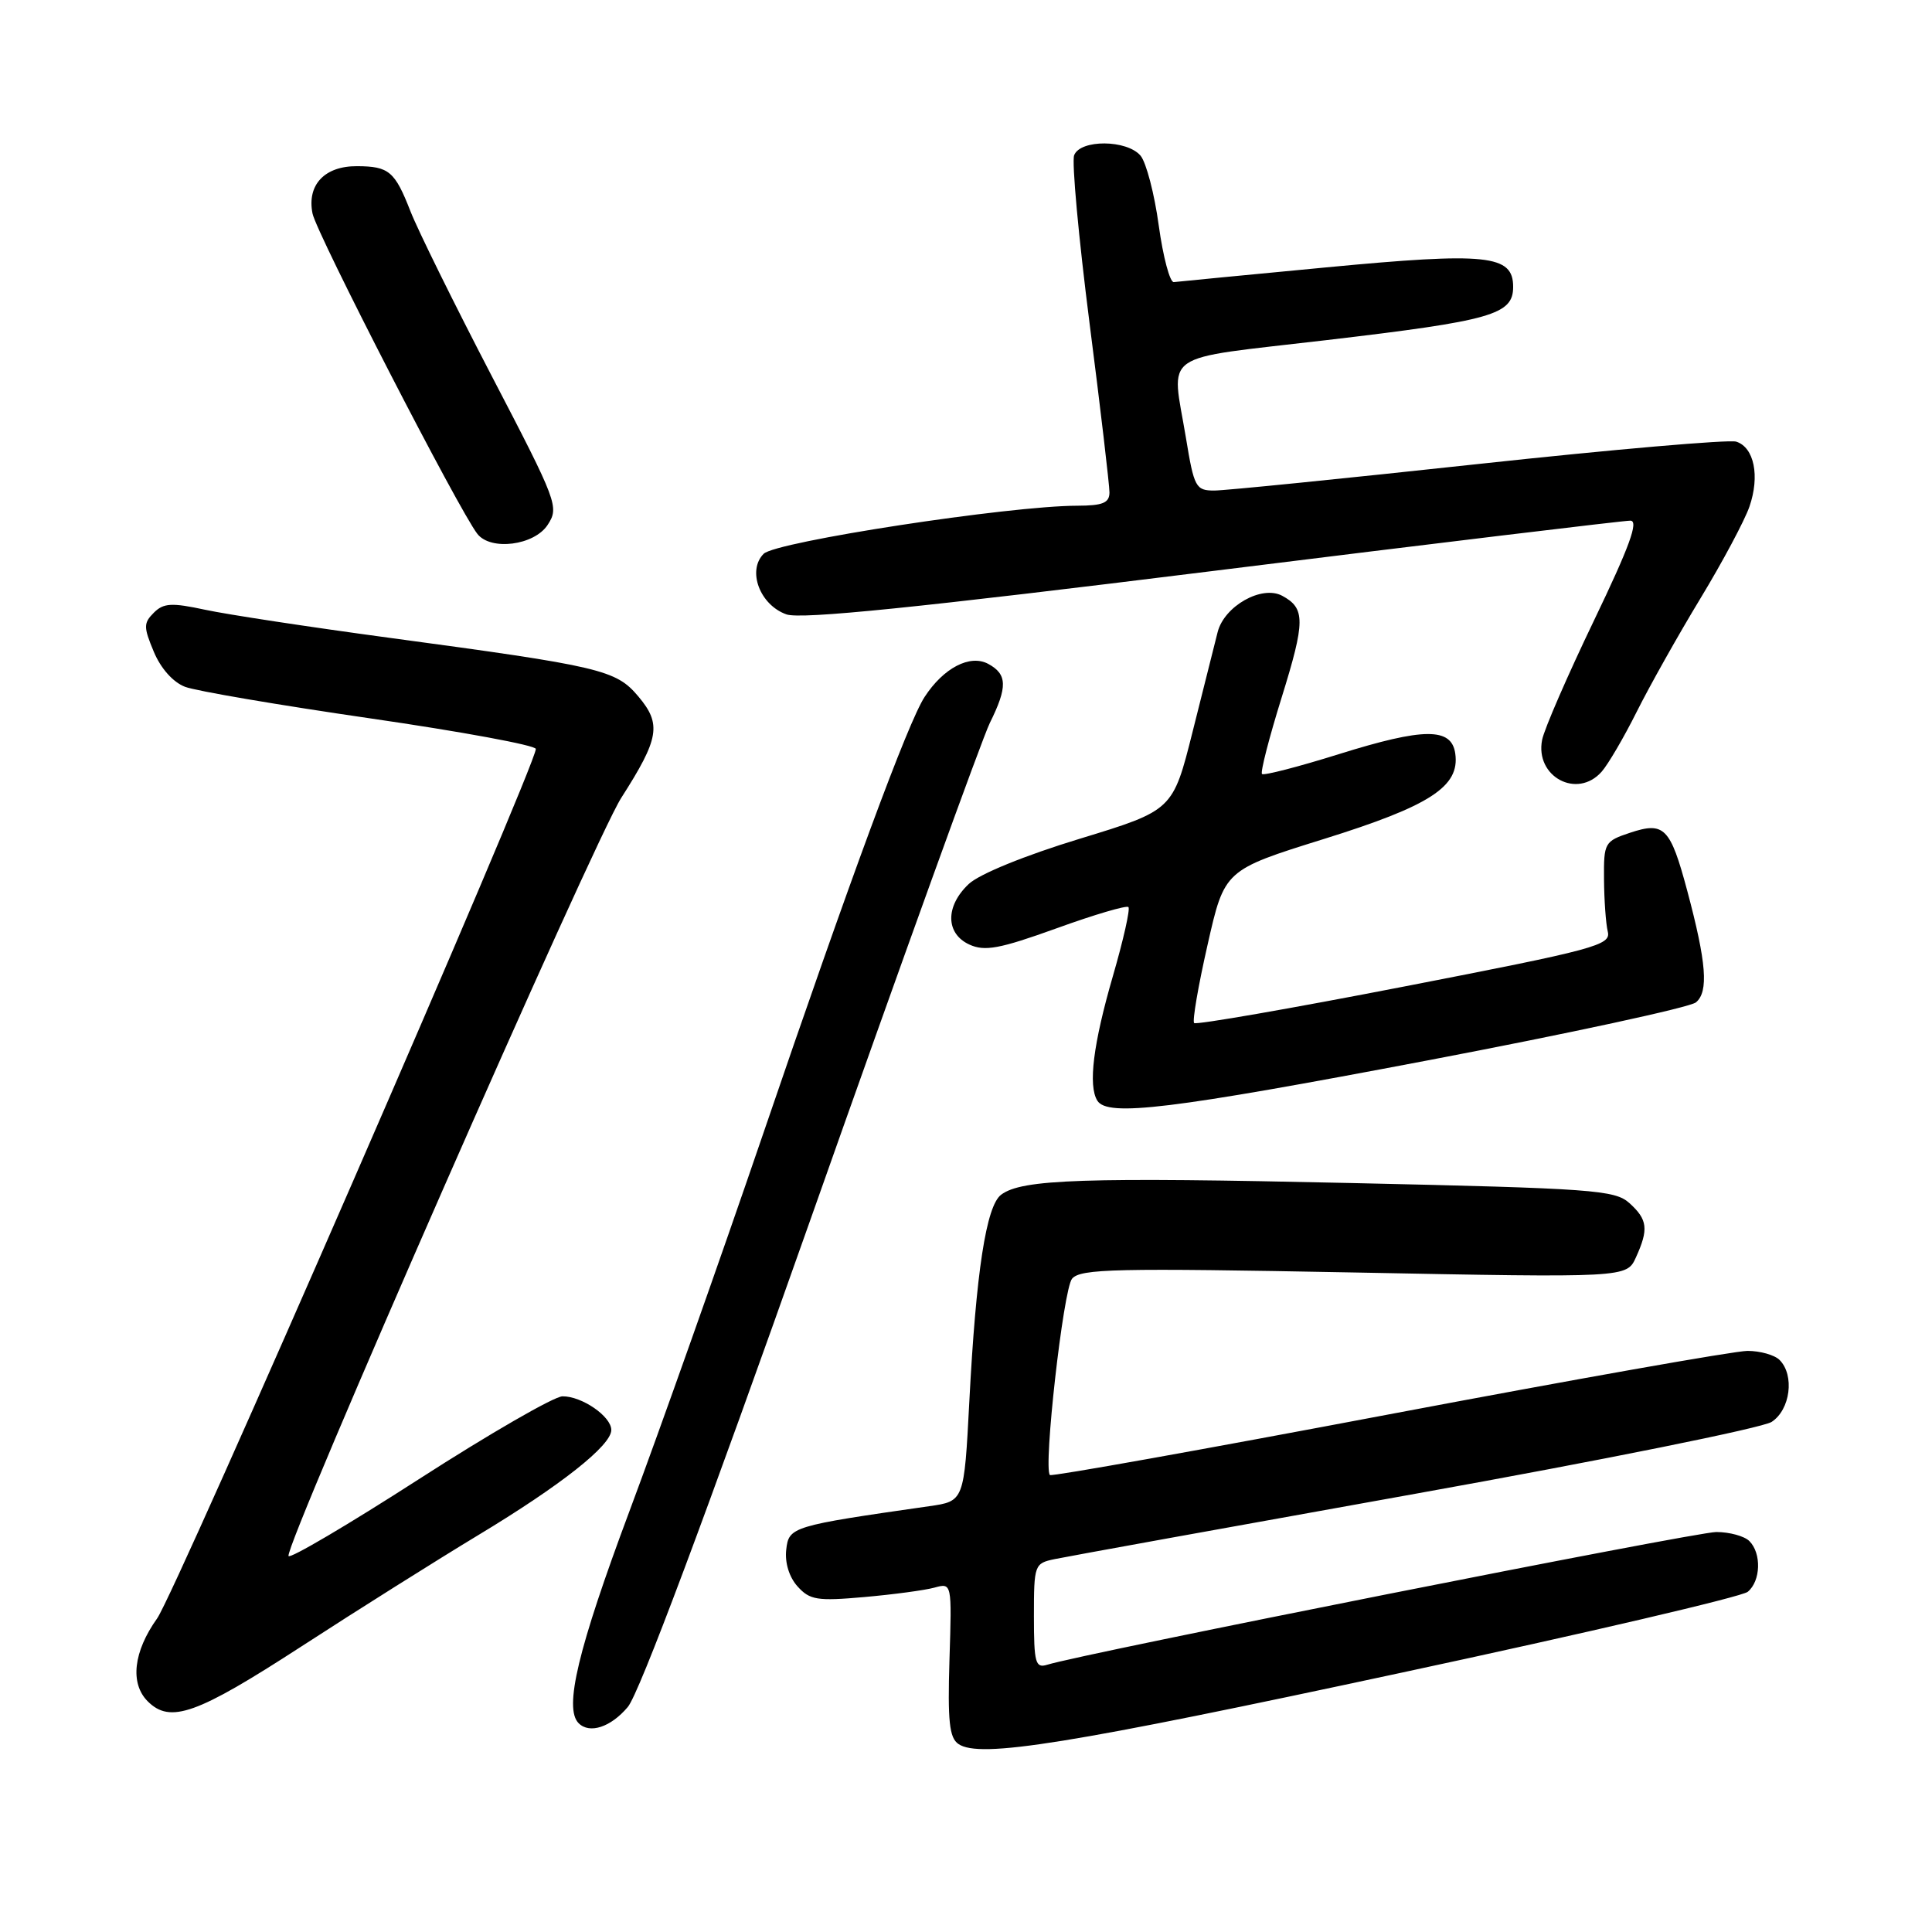 <?xml version="1.0" encoding="UTF-8" standalone="no"?>
<!DOCTYPE svg PUBLIC "-//W3C//DTD SVG 1.1//EN" "http://www.w3.org/Graphics/SVG/1.1/DTD/svg11.dtd" >
<svg xmlns="http://www.w3.org/2000/svg" xmlns:xlink="http://www.w3.org/1999/xlink" version="1.1" viewBox="0 0 256 256">
 <g >
 <path fill="currentColor"
d=" M 185.84 221.61 C 210.23 216.38 230.82 211.57 231.59 210.92 C 233.31 209.49 233.43 205.83 231.80 204.20 C 231.14 203.54 229.16 203.00 227.41 203.00 C 224.66 203.00 143.60 219.08 138.75 220.59 C 137.20 221.07 137.00 220.34 137.00 214.15 C 137.00 207.33 137.07 207.15 139.75 206.59 C 141.26 206.27 162.75 202.38 187.50 197.94 C 212.25 193.50 233.51 189.21 234.75 188.41 C 237.23 186.80 237.82 182.22 235.80 180.20 C 235.14 179.54 233.23 179.00 231.55 179.00 C 229.87 179.00 208.48 182.79 184.00 187.42 C 159.53 192.05 139.33 195.67 139.12 195.45 C 138.22 194.55 140.89 170.84 142.05 169.44 C 143.16 168.11 147.76 168.01 179.42 168.61 C 215.54 169.31 215.54 169.31 216.77 166.61 C 218.47 162.87 218.32 161.60 215.91 159.42 C 213.98 157.68 211.13 157.47 179.16 156.76 C 143.55 155.97 135.38 156.24 132.65 158.31 C 130.68 159.80 129.33 168.53 128.44 185.71 C 127.75 198.92 127.75 198.92 123.12 199.58 C 104.89 202.19 104.52 202.31 104.18 205.34 C 103.98 207.06 104.57 208.98 105.68 210.21 C 107.30 212.01 108.28 212.17 114.50 211.62 C 118.35 211.28 122.54 210.72 123.81 210.37 C 126.13 209.73 126.13 209.73 125.81 219.90 C 125.56 228.07 125.79 230.27 127.00 231.09 C 129.82 233.02 141.49 231.14 185.84 221.61 Z  M 83.19 226.18 C 84.70 224.39 93.51 200.87 107.45 161.43 C 119.48 127.37 130.15 97.83 131.16 95.79 C 133.53 91.01 133.48 89.33 130.93 87.96 C 128.53 86.68 125.03 88.49 122.52 92.34 C 120.32 95.69 112.71 116.29 101.03 150.50 C 95.39 167.00 87.46 189.40 83.39 200.28 C 76.58 218.50 74.70 226.36 76.67 228.33 C 78.12 229.79 80.94 228.86 83.19 226.18 Z  M 39.91 218.18 C 47.38 213.33 57.93 206.70 63.34 203.43 C 74.32 196.81 81.00 191.54 81.00 189.48 C 81.00 187.68 77.09 184.99 74.53 185.02 C 73.41 185.04 64.85 189.98 55.50 196.00 C 46.15 202.02 38.38 206.60 38.23 206.18 C 37.73 204.72 78.68 111.41 82.32 105.72 C 87.36 97.84 87.68 95.96 84.59 92.29 C 81.61 88.75 79.71 88.30 51.50 84.50 C 41.05 83.09 30.12 81.43 27.20 80.80 C 22.74 79.84 21.67 79.90 20.38 81.19 C 19.01 82.56 19.01 83.09 20.38 86.36 C 21.30 88.57 22.94 90.41 24.53 91.01 C 25.97 91.56 37.01 93.44 49.07 95.19 C 61.13 96.94 71.00 98.76 71.00 99.24 C 71.00 101.47 23.30 210.98 20.82 214.45 C 17.68 218.85 17.20 223.05 19.57 225.43 C 22.56 228.42 26.05 227.17 39.91 218.18 Z  M 189.16 140.51 C 207.92 136.94 223.92 133.48 224.72 132.82 C 226.42 131.41 226.12 127.57 223.56 118.00 C 221.32 109.65 220.52 108.84 216.00 110.34 C 212.61 111.47 212.50 111.67 212.54 116.51 C 212.56 119.25 212.78 122.38 213.04 123.45 C 213.47 125.25 211.44 125.79 186.10 130.71 C 171.03 133.64 158.49 135.82 158.23 135.56 C 157.97 135.30 158.77 130.64 160.01 125.19 C 162.25 115.28 162.25 115.28 175.42 111.17 C 189.52 106.77 193.45 104.22 192.83 99.85 C 192.34 96.38 188.69 96.40 177.40 99.93 C 172.03 101.61 167.46 102.79 167.22 102.56 C 166.99 102.32 168.16 97.77 169.82 92.44 C 172.97 82.30 172.98 80.60 169.89 78.94 C 167.19 77.50 162.21 80.31 161.34 83.77 C 160.96 85.27 159.47 91.20 158.03 96.94 C 155.41 107.37 155.41 107.37 143.07 111.14 C 135.81 113.35 129.76 115.82 128.37 117.13 C 125.24 120.07 125.28 123.71 128.45 125.16 C 130.49 126.09 132.44 125.73 139.99 123.01 C 144.98 121.20 149.27 119.94 149.52 120.19 C 149.78 120.44 148.85 124.56 147.46 129.35 C 144.85 138.35 144.17 143.84 145.40 145.84 C 146.74 148.01 155.05 147.00 189.16 140.51 Z  M 212.23 102.25 C 213.08 101.29 215.17 97.72 216.87 94.32 C 218.57 90.92 222.36 84.17 225.30 79.32 C 228.24 74.47 231.17 68.98 231.81 67.13 C 233.21 63.08 232.44 59.28 230.06 58.52 C 229.11 58.22 213.74 59.55 195.91 61.48 C 178.09 63.41 162.33 65.00 160.90 65.00 C 158.45 65.00 158.22 64.58 157.15 58.06 C 155.22 46.38 153.31 47.71 175.75 45.07 C 197.70 42.49 200.50 41.69 200.50 38.01 C 200.50 33.76 197.07 33.40 175.73 35.43 C 165.15 36.44 156.07 37.31 155.54 37.38 C 155.02 37.45 154.12 34.07 153.54 29.88 C 152.97 25.69 151.88 21.53 151.13 20.63 C 149.33 18.50 143.15 18.45 142.33 20.57 C 142.00 21.44 142.92 31.45 144.37 42.82 C 145.83 54.19 147.01 64.29 147.01 65.25 C 147.00 66.64 146.13 67.00 142.75 67.01 C 133.74 67.02 102.80 71.77 101.19 73.38 C 98.97 75.61 100.69 80.17 104.21 81.41 C 106.16 82.09 121.50 80.53 160.70 75.66 C 190.29 71.98 215.19 68.98 216.03 68.99 C 217.17 69.00 215.93 72.40 211.22 82.20 C 207.73 89.46 204.63 96.58 204.34 98.03 C 203.37 102.92 208.99 105.93 212.23 102.25 Z  M 72.56 69.56 C 74.11 67.19 73.88 66.58 65.15 49.81 C 60.20 40.29 55.36 30.48 54.39 28.00 C 52.32 22.70 51.54 22.04 47.32 22.02 C 43.01 21.99 40.65 24.50 41.41 28.29 C 41.94 30.95 60.86 67.71 63.26 70.75 C 65.04 73.01 70.78 72.27 72.56 69.56 Z "/>
</g>
</svg>